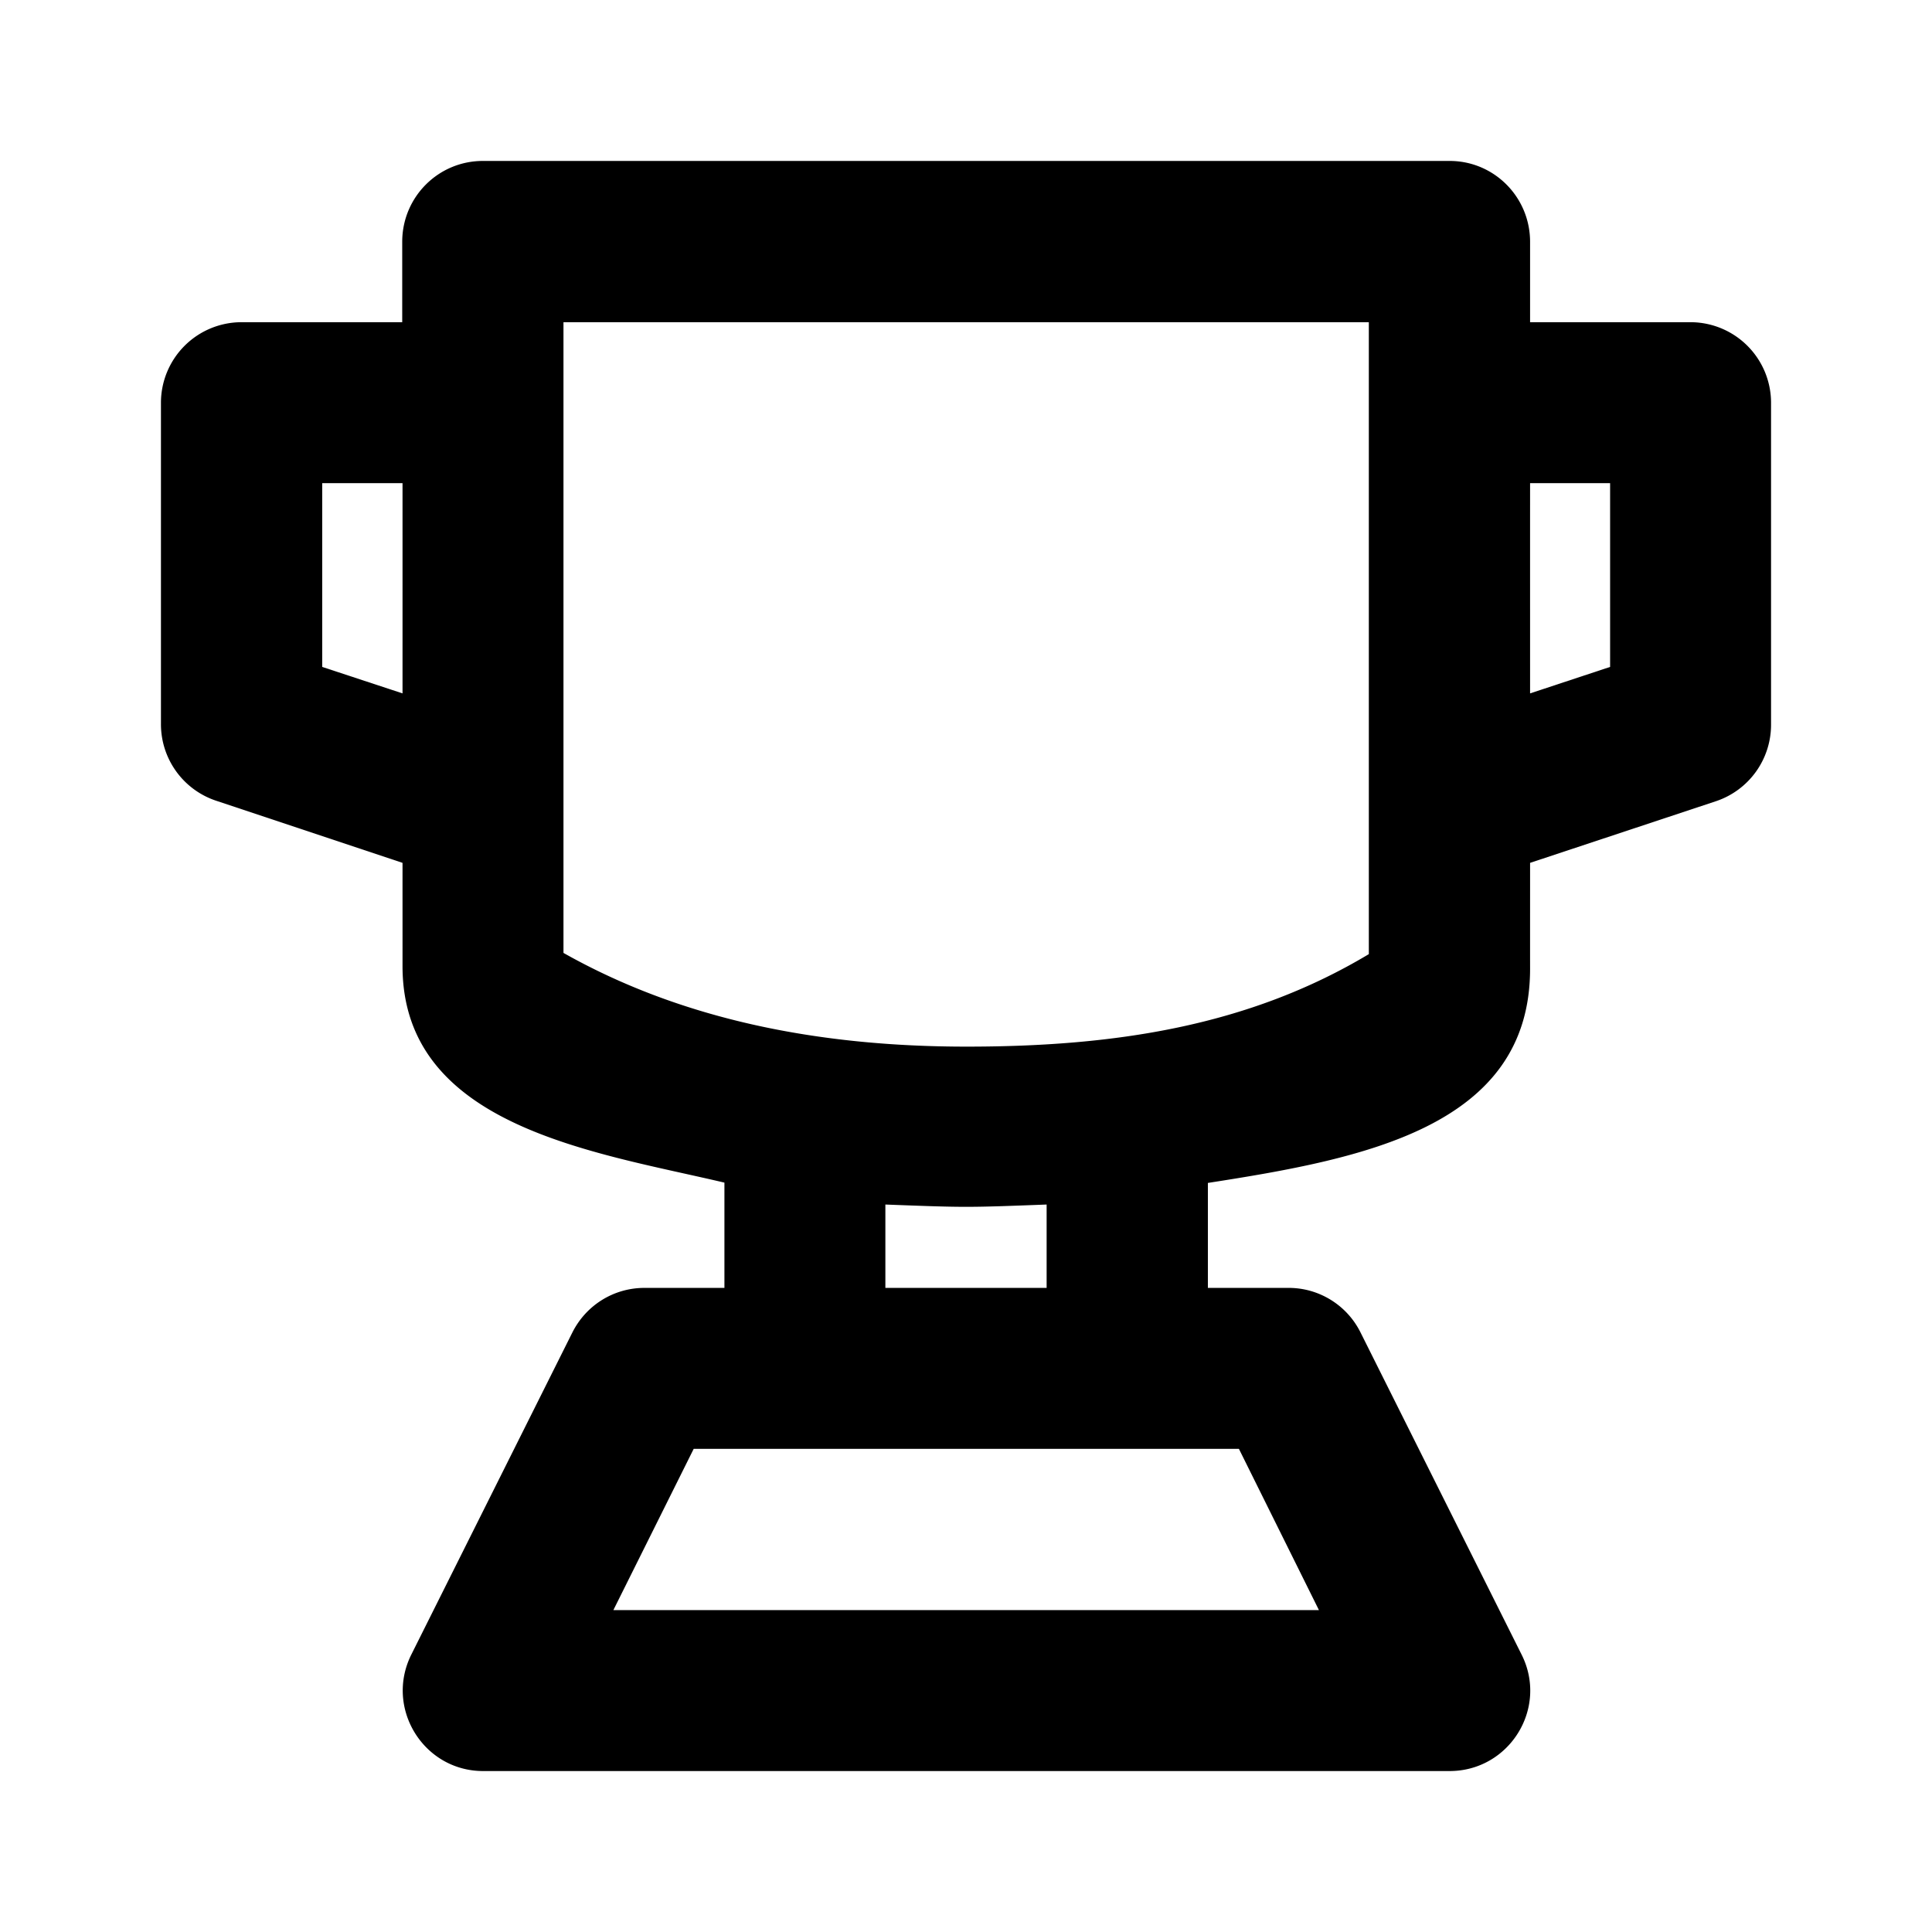 <?xml version="1.0" ?><svg height="24" id="svg958" version="1.1" viewBox="0 0 6.35 6.35" width="24" xmlns="http://www.w3.org/2000/svg" xmlns:cc="http://creativecommons.org/ns#" xmlns:dc="http://purl.org/dc/elements/1.1/" xmlns:inkscape="http://www.inkscape.org/namespaces/inkscape" xmlns:rdf="http://www.w3.org/1999/02/22-rdf-syntax-ns#" xmlns:sodipodi="http://sodipodi.sourceforge.net/DTD/sodipodi-0.dtd" xmlns:svg="http://www.w3.org/2000/svg"><defs id="defs952"/><g id="layer1"><path d="m 1.588,0.529 c -0.146,-5.583e-4 -0.265,0.117 -0.266,0.264 4.9e-5,0.148 -3.81e-5,0.148 0,0.266 H 0.793 A 0.265,0.265 0 0 0 0.529,1.322 v 1.058 a 0.265,0.265 0 0 0 0.182,0.252 L 1.323,2.836 c -4.48e-5,0.115 6.26e-5,0.189 0,0.34 5.16e-4,0.528 0.635,0.611 1.058,0.711 V 4.233 H 2.118 C 2.017,4.233 1.926,4.29 1.881,4.38 L 1.352,5.438 C 1.264,5.614 1.392,5.821 1.588,5.821 H 4.763 C 4.96,5.822 5.09,5.615 5.001,5.438 L 4.472,4.38 C 4.427,4.289 4.334,4.232 4.233,4.233 H 3.97 v -0.345 c 0.509,-0.079 1.059,-0.183 1.059,-0.704 -1.392e-4,-0.078 6.69e-5,-0.233 0,-0.348 L 5.641,2.633 A 0.265,0.265 0 0 0 5.821,2.381 V 1.322 A 0.265,0.265 0 0 0 5.558,1.059 h -0.529 c 1.98e-5,-0.06 0,-0.235 0,-0.266 C 5.028,0.646 4.909,0.528 4.763,0.529 Z M 1.852,1.059 H 4.499 V 3.136 C 4.102,3.374 3.661,3.44 3.177,3.44 c -0.485,0 -0.935,-0.088 -1.325,-0.308 z M 1.059,1.588 h 0.264 c 4.23e-5,0.205 3.15e-5,0.517 0,0.691 L 1.059,2.192 Z m 3.97,0 h 0.263 v 0.604 l -0.263,0.087 c 2.33e-5,-0.286 -9.21e-5,-0.436 0,-0.691 z M 2.91,3.959 c 0.265,0.01 0.266,0.01 0.53,0 V 4.233 H 2.91 Z M 2.28,4.762 h 1.792 L 4.335,5.292 H 2.016 Z" id="path3257" style="color:#000000;font-style:normal;font-variant:normal;font-weight:normal;font-stretch:normal;font-size:medium;line-height:normal;font-family:sans-serif;font-variant-ligatures:normal;font-variant-position:normal;font-variant-caps:normal;font-variant-numeric:normal;font-variant-alternates:normal;font-variant-east-asian:normal;font-feature-settings:normal;font-variation-settings:normal;text-indent:0;text-align:start;text-decoration:none;text-decoration-line:none;text-decoration-style:solid;text-decoration-color:#000000;letter-spacing:normal;word-spacing:normal;text-transform:none;writing-mode:lr-tb;direction:ltr;text-orientation:mixed;dominant-baseline:auto;baseline-shift:baseline;text-anchor:start;white-space:normal;shape-padding:0;shape-margin:0;inline-size:0;clip-rule:nonzero;display:inline;overflow:visible;visibility:visible;opacity:1;isolation:auto;mix-blend-mode:normal;color-interpolation:sRGB;color-interpolation-filters:linearRGB;solid-color:#000000;solid-opacity:1;vector-effect:none;fill:#000000;fill-opacity:1;fill-rule:nonzero;stroke:none;stroke-width:0.529;stroke-linecap:round;stroke-linejoin:round;stroke-miterlimit:4;stroke-dasharray:none;stroke-dashoffset:0;stroke-opacity:1;color-rendering:auto;image-rendering:auto;shape-rendering:auto;text-rendering:auto;enable-background:accumulate;stop-color:#000000;stop-opacity:1"/></g></svg>